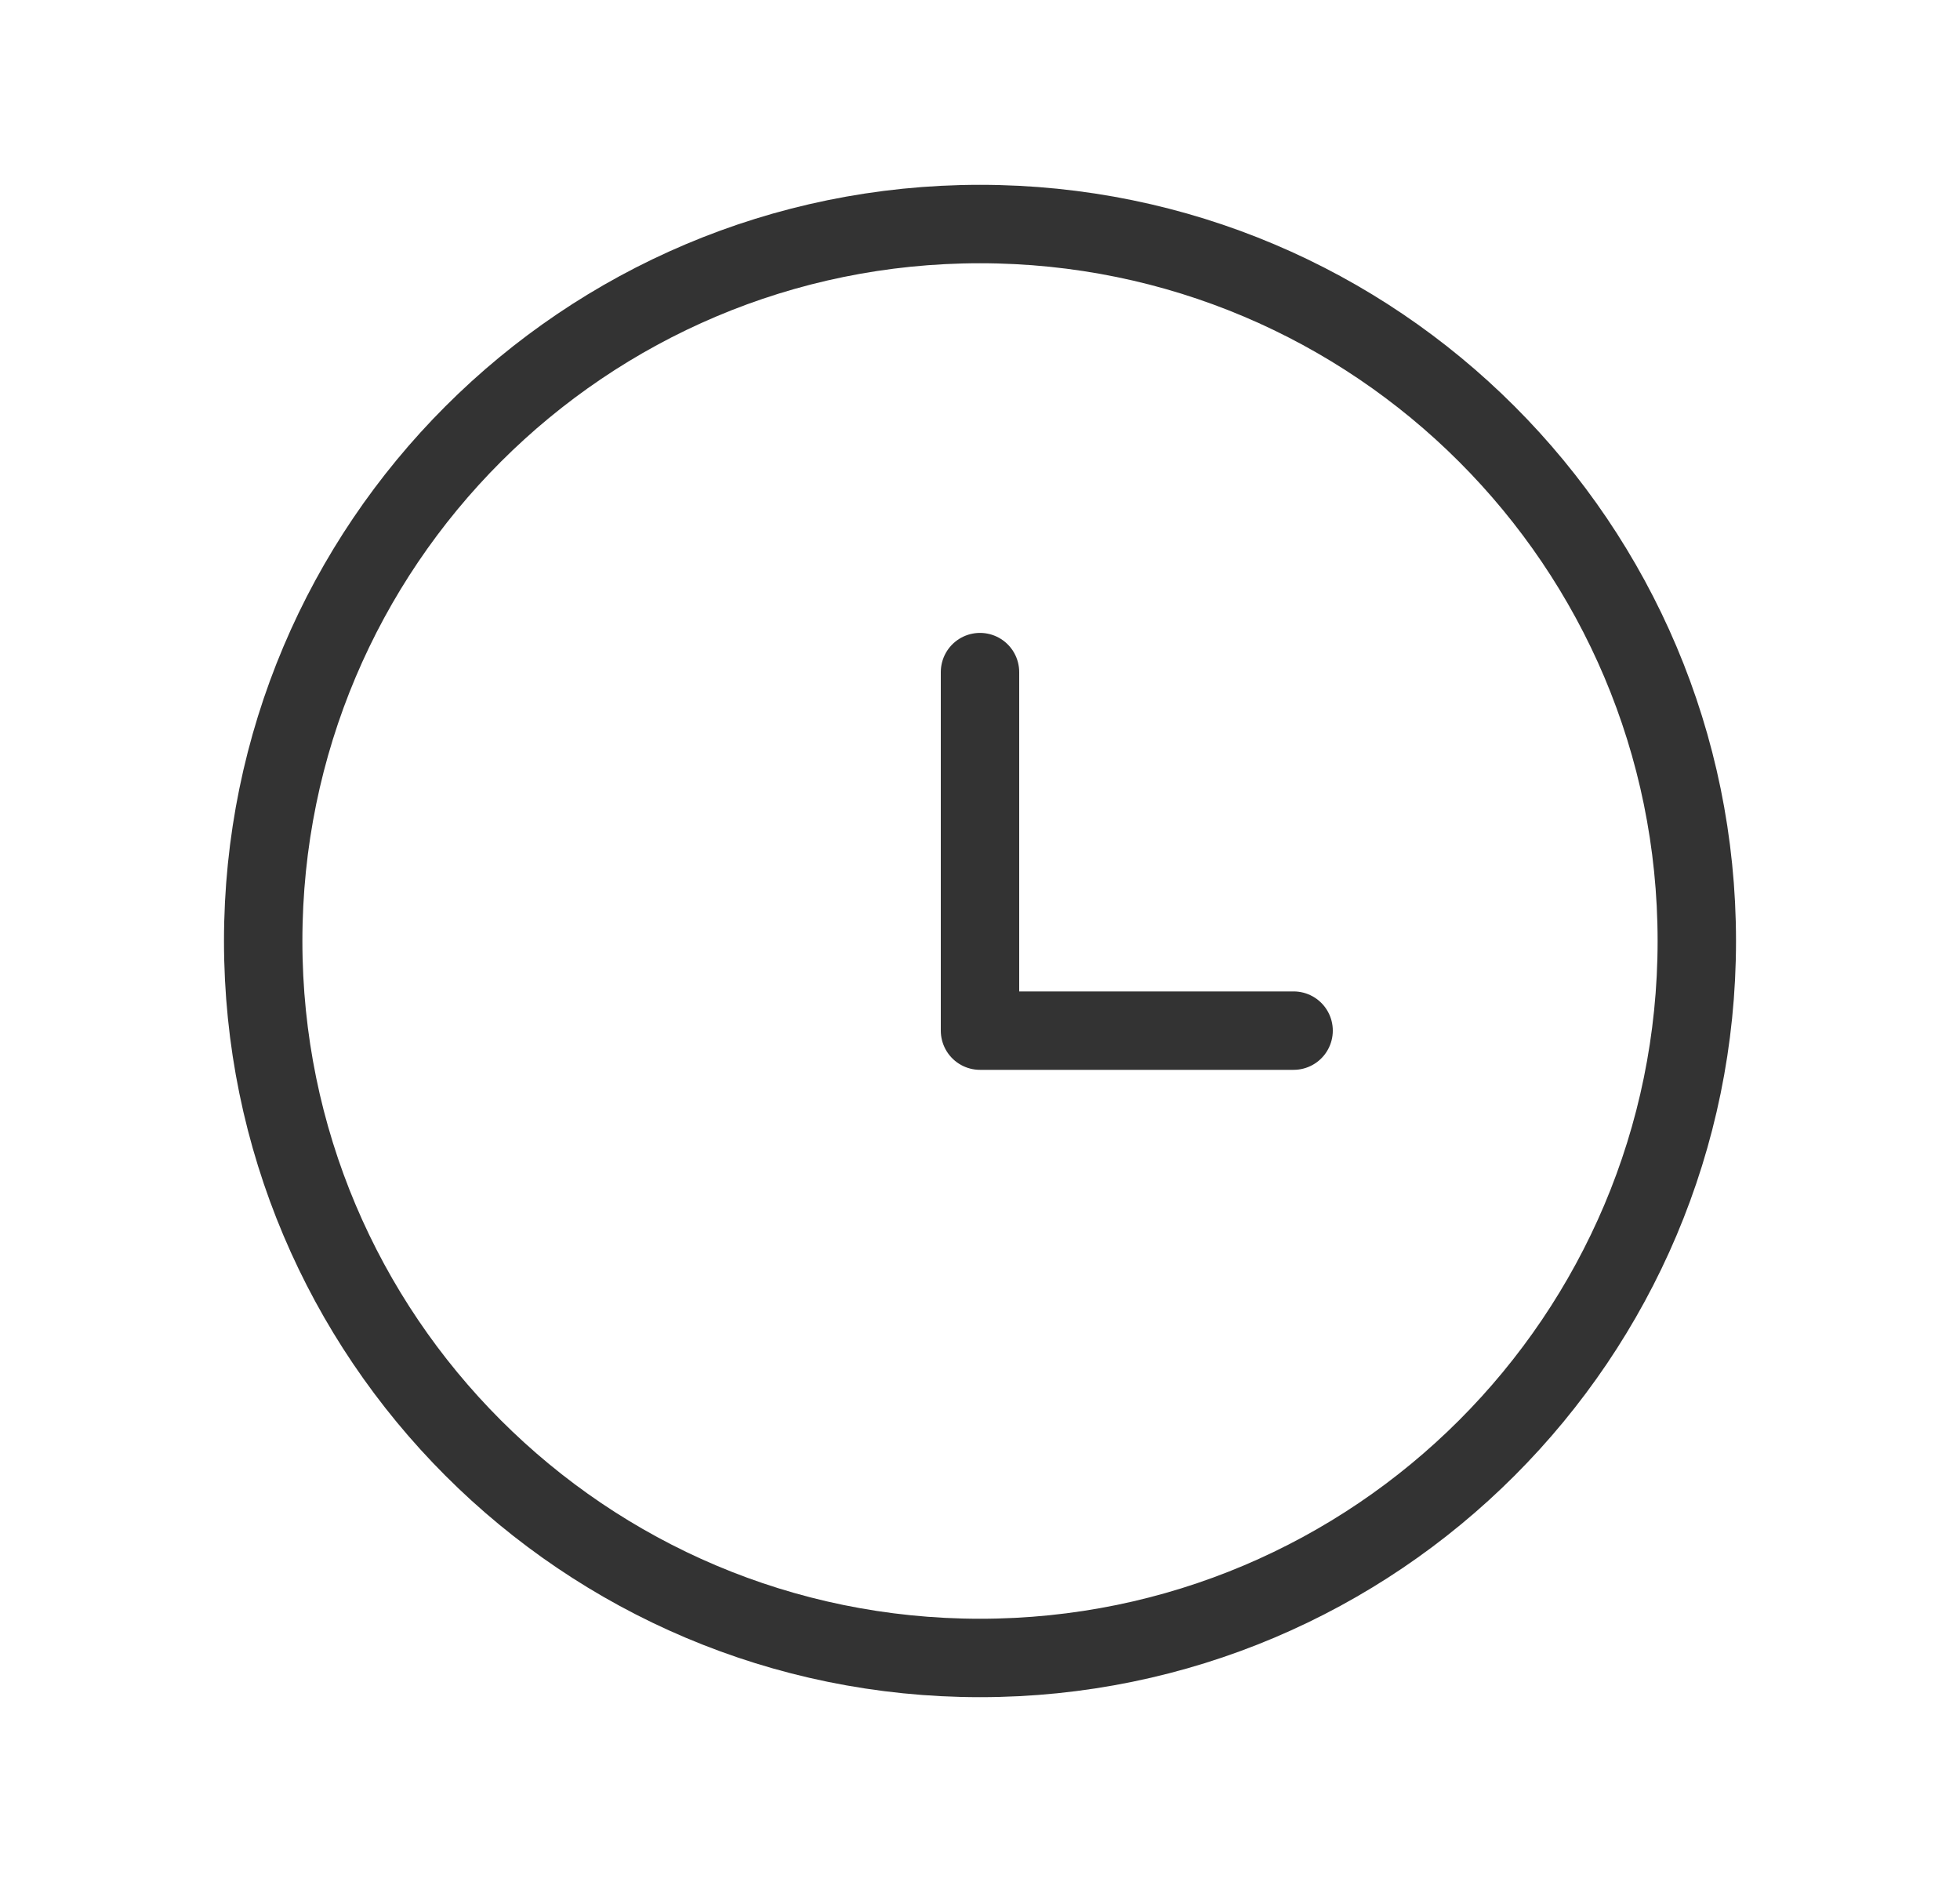 <svg width="25" height="24" viewBox="0 0 25 24" fill="none" xmlns="http://www.w3.org/2000/svg">
<path d="M12.5 21.143C7.45 21.143 3.357 17.049 3.357 12C3.357 6.951 7.45 2.857 12.5 2.857C17.549 2.857 21.643 6.951 21.643 12C21.643 17.049 17.549 21.143 12.5 21.143Z" stroke="#333333" stroke-linecap="round" stroke-linejoin="round"/>
<path d="M12.5 8.571V13.143H16.5" stroke="#333333" stroke-linecap="round" stroke-linejoin="round"/>
</svg>
